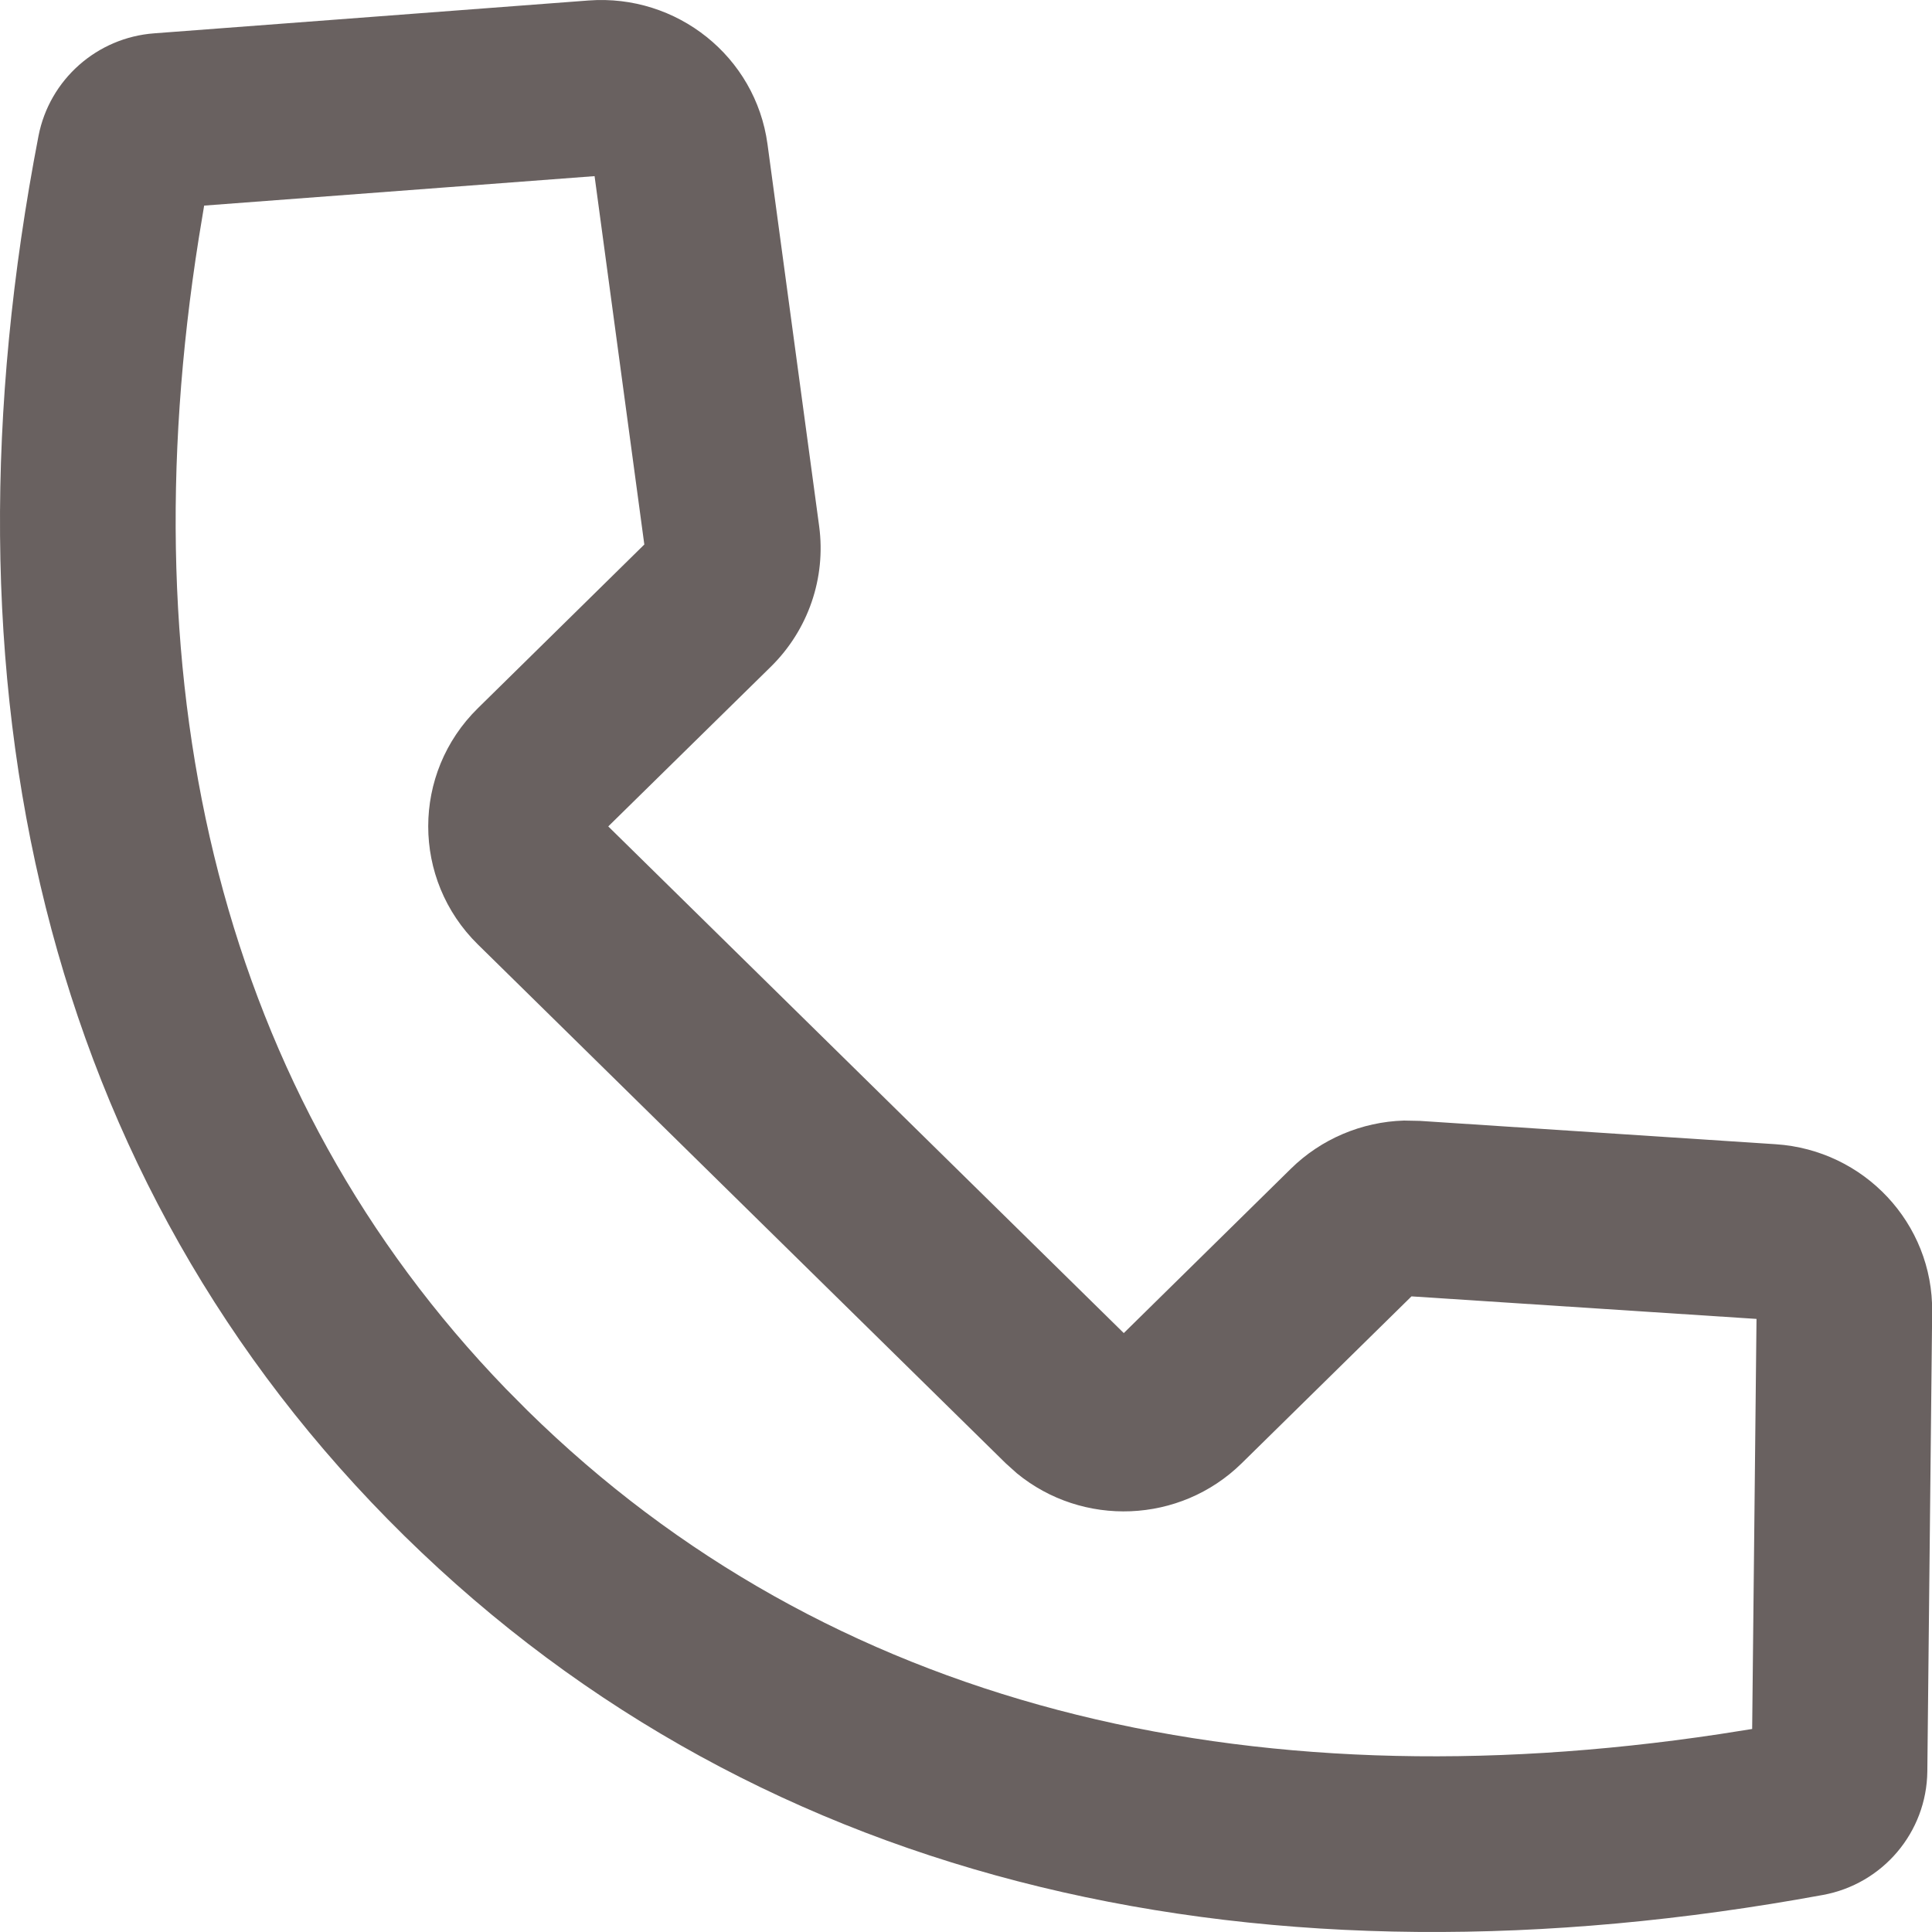 <svg width="12" height="12" viewBox="0 0 12 12" fill="none" xmlns="http://www.w3.org/2000/svg">
<path fill-rule="evenodd" clip-rule="evenodd" d="M0.958 0.207L3.656 0.003C4.204 -0.038 4.693 0.351 4.767 0.895L5.088 3.269C5.131 3.59 5.02 3.912 4.789 4.14L3.778 5.133L6.98 8.28L8.018 7.259C8.206 7.074 8.458 6.968 8.72 6.96L8.819 6.962L11.029 7.107C11.578 7.143 12.007 7.598 12.001 8.148L11.971 11.002C11.967 11.381 11.694 11.702 11.322 11.77C7.863 12.405 4.756 11.745 2.512 9.54C0.26 7.326 -0.418 4.246 0.239 0.845C0.307 0.494 0.603 0.233 0.958 0.207ZM4.002 3.382L3.693 1.094L1.268 1.277L1.235 1.477C0.787 4.302 1.374 6.797 3.142 8.626L3.277 8.762C5.144 10.597 7.727 11.215 10.68 10.771L10.883 10.739L10.91 8.192L8.767 8.052L7.712 9.089C7.329 9.465 6.724 9.486 6.316 9.151L6.247 9.089L2.968 5.866C2.557 5.462 2.557 4.803 2.968 4.399L4.002 3.382Z" fill="#696160"/>
</svg>
